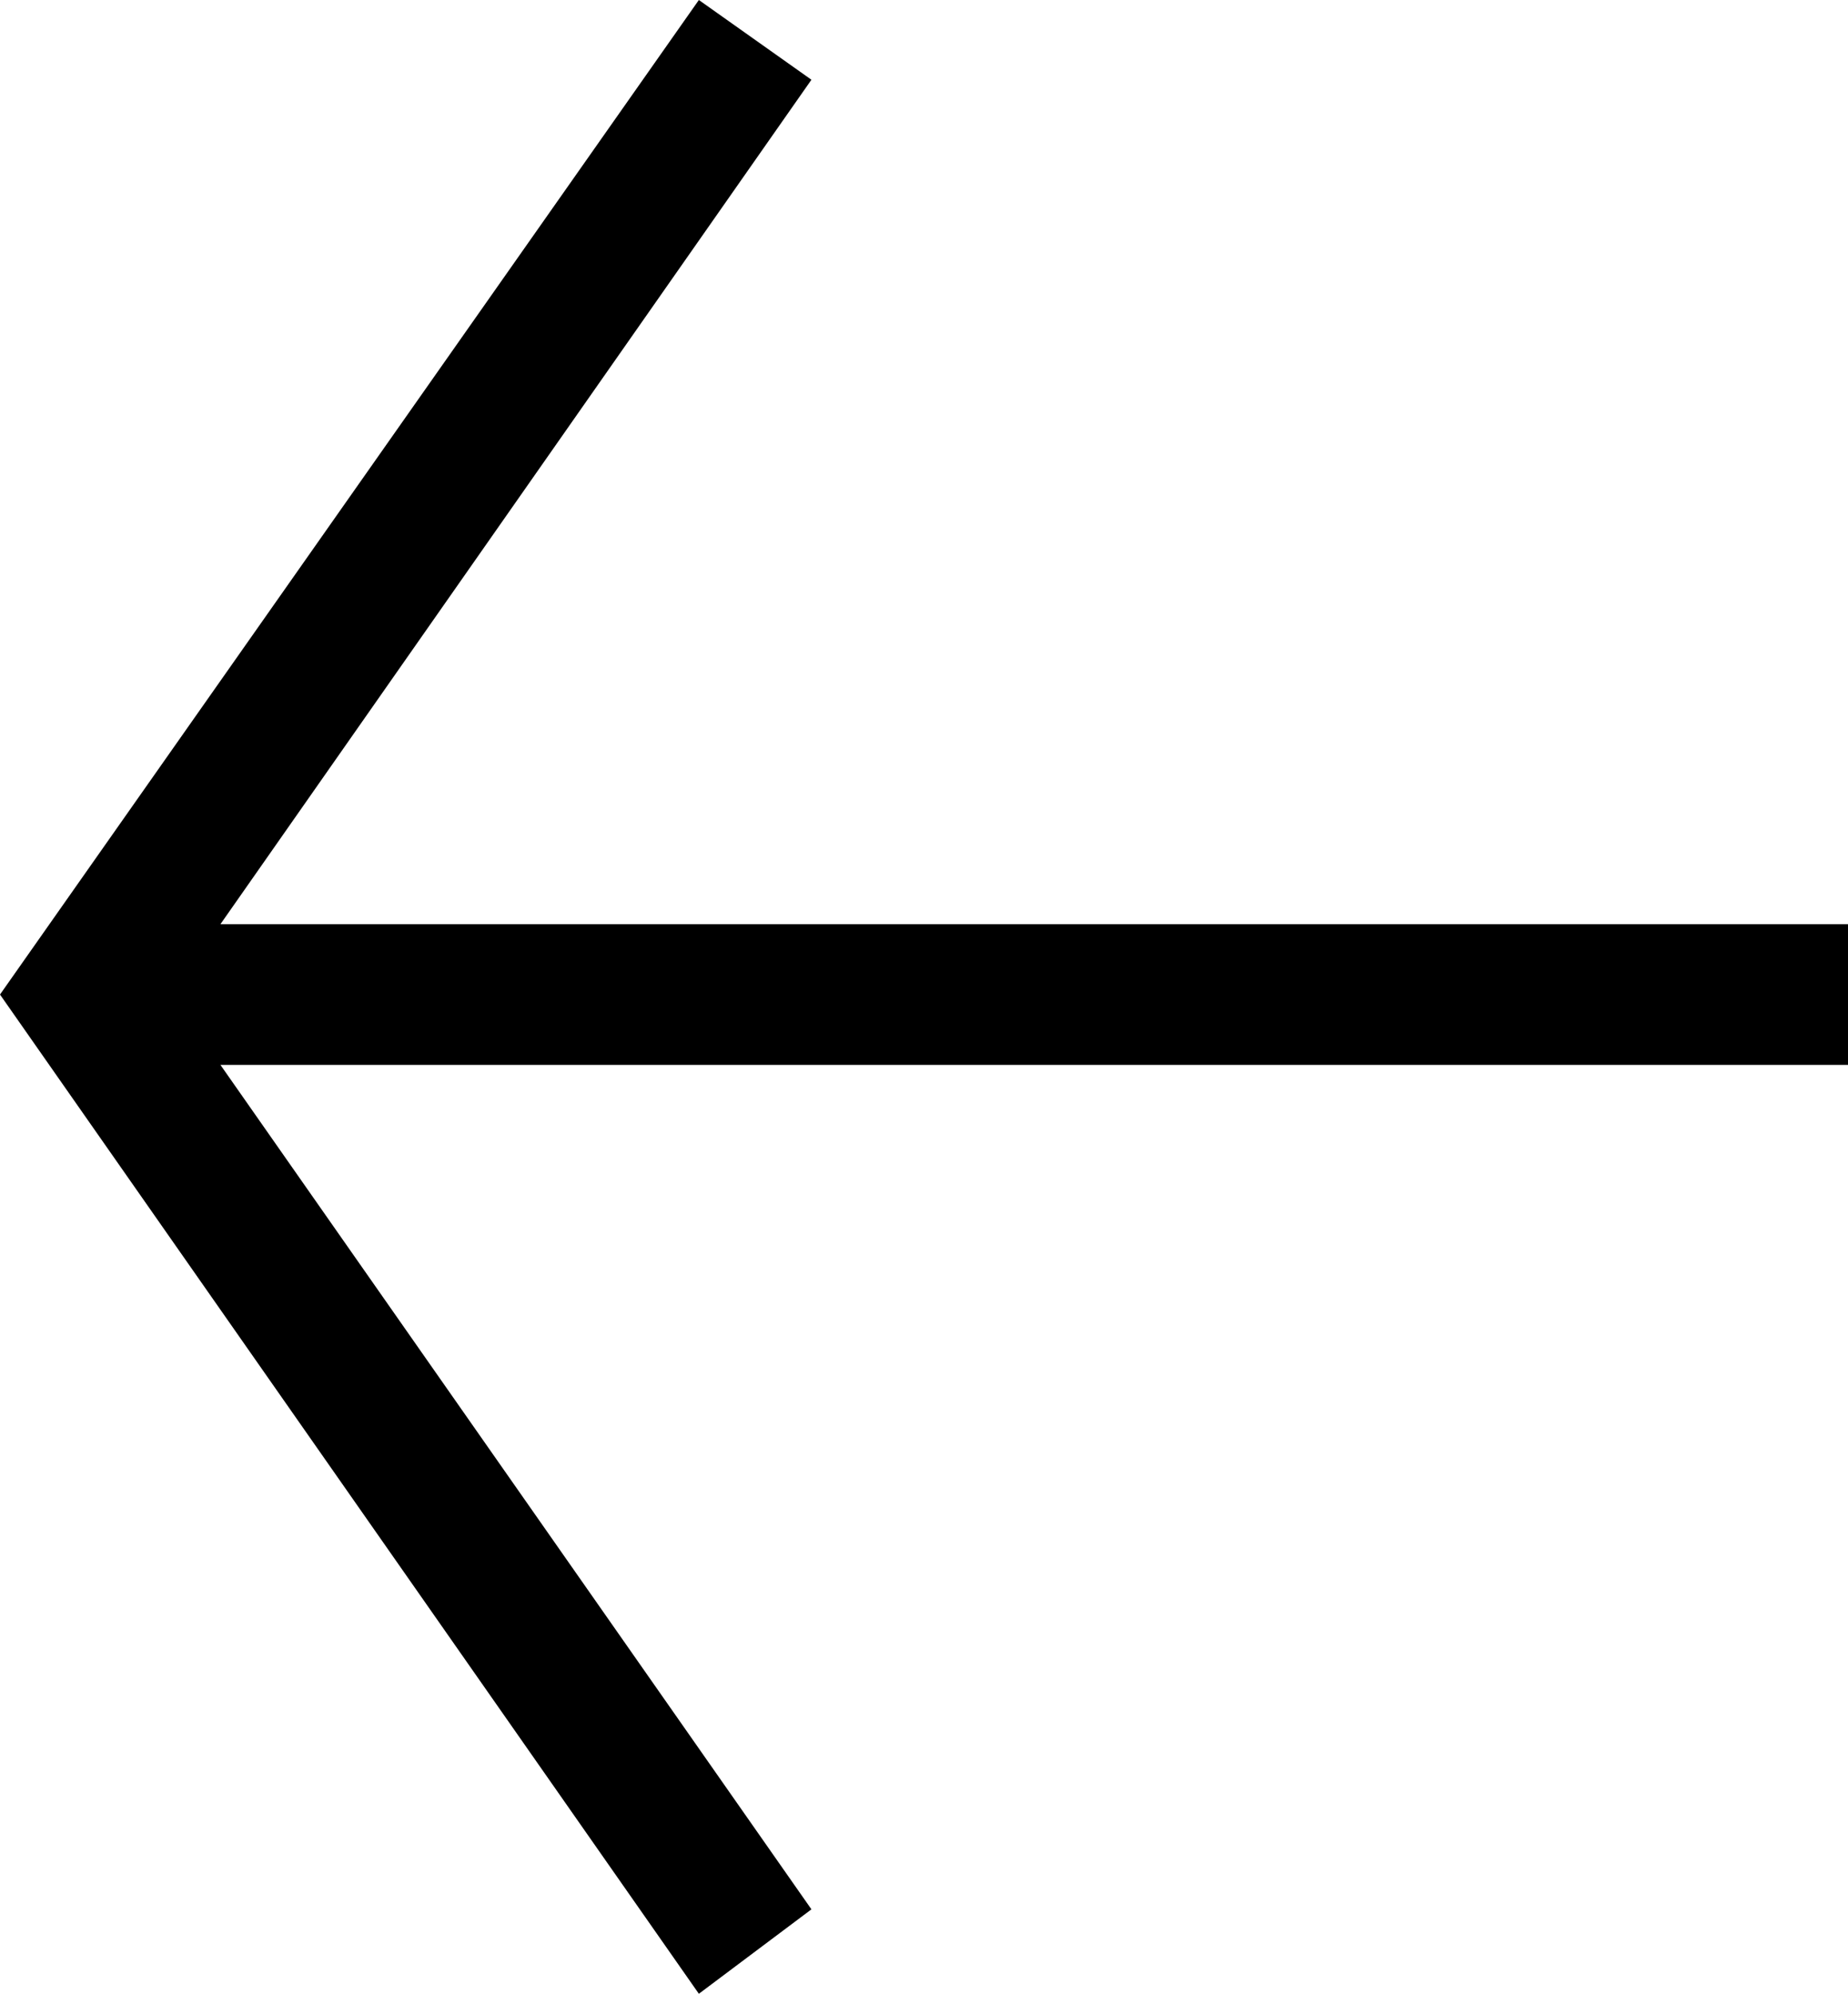<?xml version="1.0" encoding="UTF-8"?>
<svg id="Layer_1" xmlns="http://www.w3.org/2000/svg" version="1.1" viewBox="0 0 39.4 42.5">
  <!-- Generator: Adobe Illustrator 29.7.1, SVG Export Plug-In . SVG Version: 2.1.1 Build 8)  -->
  <polygon points="39.4 19.7 4.7 19.7 17.3 1.7 14.9 0 0 21.2 14.9 42.5 17.3 40.7 4.7 22.7 39.4 22.7 39.4 19.7"/>
</svg>